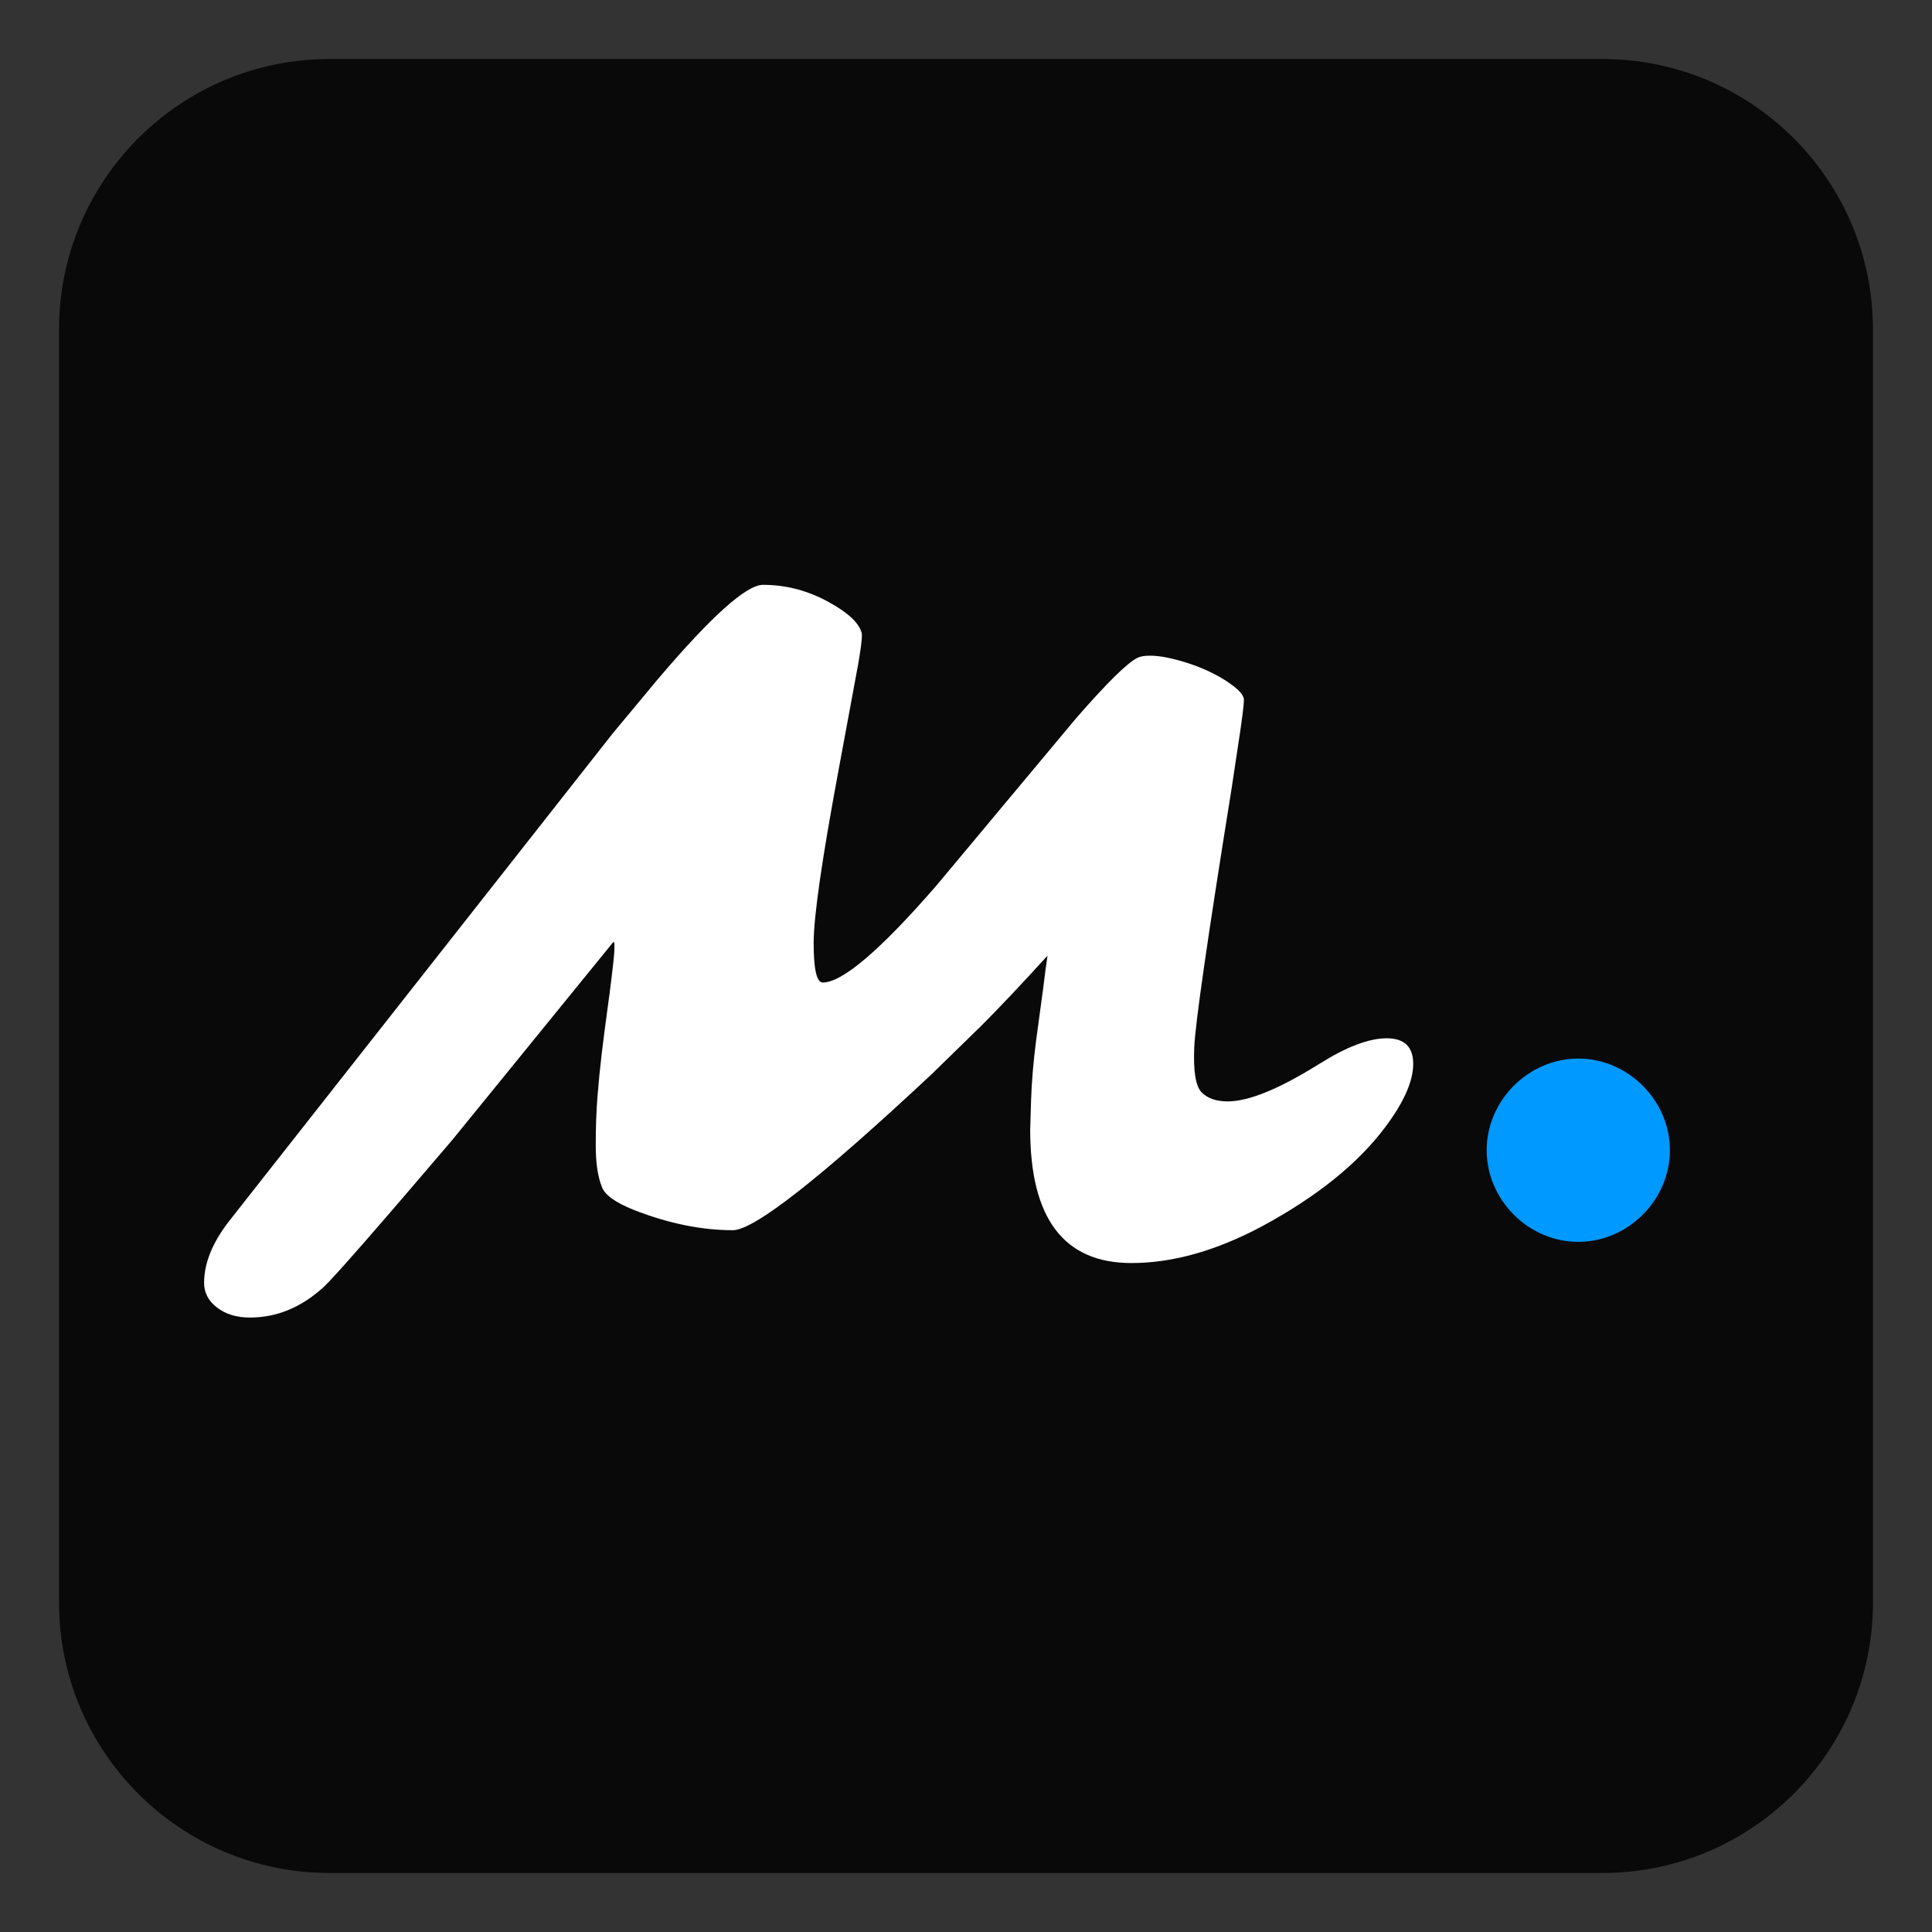 <svg xmlns="http://www.w3.org/2000/svg" xmlns:xlink="http://www.w3.org/1999/xlink" width="500" zoomAndPan="magnify" viewBox="0 0 375 375" height="500" preserveAspectRatio="xMidYMid meet" version="1.0"><rect x="0" y="0" width="375" height="375" fill="#333333" stroke="none"/><defs><g/><clipPath id="f61b7cded9"><path d="M 11.457 11.457 L 363.543 11.457 L 363.543 363.543 L 11.457 363.543 Z M 11.457 11.457 " clip-rule="nonzero"/></clipPath><clipPath id="8f2b8f0551"><path d="M 63.957 11.457 L 311.043 11.457 C 340.035 11.457 363.543 34.965 363.543 63.957 L 363.543 311.043 C 363.543 340.035 340.035 363.543 311.043 363.543 L 63.957 363.543 C 34.965 363.543 11.457 340.035 11.457 311.043 L 11.457 63.957 C 11.457 34.965 34.965 11.457 63.957 11.457 Z M 63.957 11.457 " clip-rule="nonzero"/></clipPath></defs><g clip-path="url(#f61b7cded9)"><g clip-path="url(#8f2b8f0551)"><path fill="#09090a" d="M 11.457 11.457 L 363.543 11.457 L 363.543 363.543 L 11.457 363.543 Z M 11.457 11.457 " fill-opacity="1" fill-rule="nonzero"/></g></g><g fill="#ffffff" fill-opacity="1"><g transform="translate(48.257, 239.625)"><g><path d="M 151.703 -20.391 L 151.875 -26.094 C 151.988 -29.676 152.32 -33.594 152.875 -37.844 L 154.219 -47.75 C 154.5 -50.094 154.781 -52.219 155.062 -54.125 C 149.75 -48.301 145.469 -43.77 142.219 -40.531 L 132.578 -31.125 C 110.984 -10.938 98.117 -0.844 93.984 -0.844 C 87.879 -0.844 81.473 -2.156 74.766 -4.781 C 71.129 -6.238 69.055 -7.75 68.547 -9.312 C 67.766 -11.27 67.375 -13.941 67.375 -17.328 C 67.375 -20.711 67.484 -23.832 67.703 -26.688 C 67.93 -29.539 68.211 -32.379 68.547 -35.203 C 68.891 -38.023 69.238 -40.734 69.594 -43.328 C 69.957 -45.93 70.254 -48.211 70.484 -50.172 C 71.047 -54.598 71.156 -56.812 70.812 -56.812 L 39.609 -18.453 C 24.891 -1.172 16.523 8.391 14.516 10.234 C 10.211 14.148 5.457 16.109 0.25 16.109 C -2.32 16.109 -4.445 15.461 -6.125 14.172 C -7.801 12.891 -8.641 11.297 -8.641 9.391 C -8.641 5.586 -7.047 1.617 -3.859 -2.516 L 70.656 -97.25 L 79.375 -107.734 C 89.781 -119.984 96.602 -126.109 99.844 -126.109 C 104.375 -126.109 108.68 -124.961 112.766 -122.672 C 116.398 -120.66 118.473 -118.703 118.984 -116.797 C 119.203 -116.066 118.727 -112.68 117.562 -106.641 L 114.625 -90.781 C 111.32 -73.113 109.672 -61.719 109.672 -56.594 C 109.672 -51.477 110.258 -48.922 111.438 -48.922 C 115.238 -48.922 122.562 -55.156 133.406 -67.625 L 160.594 -100.188 C 166.582 -107.062 170.555 -110.977 172.516 -111.938 C 173.078 -112.219 173.891 -112.359 174.953 -112.359 C 176.016 -112.359 177.203 -112.219 178.516 -111.938 C 179.828 -111.656 181.164 -111.289 182.531 -110.844 C 183.906 -110.395 185.234 -109.863 186.516 -109.25 C 187.805 -108.633 188.957 -107.988 189.969 -107.312 C 192.145 -105.863 193.219 -104.676 193.188 -103.75 C 193.164 -102.832 192.93 -100.848 192.484 -97.797 C 192.035 -94.742 191.477 -91.035 190.812 -86.672 C 186.164 -57.754 183.742 -40.973 183.547 -36.328 C 183.348 -31.691 183.82 -28.785 184.969 -27.609 C 186.125 -26.43 187.816 -25.844 190.047 -25.844 C 194.129 -25.844 200.062 -28.273 207.844 -33.141 C 213.102 -36.441 217.453 -38.094 220.891 -38.094 C 224.328 -38.094 226.047 -36.441 226.047 -33.141 C 226.047 -29.734 224.203 -25.594 220.516 -20.719 C 215.203 -13.676 207.258 -7.301 196.688 -1.594 C 187.789 3.156 179.344 5.531 171.344 5.531 C 158.25 5.531 151.703 -3.109 151.703 -20.391 Z M 151.703 -20.391 "/></g></g></g><g fill="#0099ff" fill-opacity="1"><g transform="translate(278.235, 238.622)"><g><path d="M 10.328 -15.375 C 10.328 -5.703 18.453 2.422 28.109 2.422 C 37.766 2.422 45.891 -5.703 45.891 -15.375 C 45.891 -25.031 37.766 -33.156 28.109 -33.156 C 18.453 -33.156 10.328 -25.031 10.328 -15.375 Z M 10.328 -15.375 "/></g></g></g></svg>